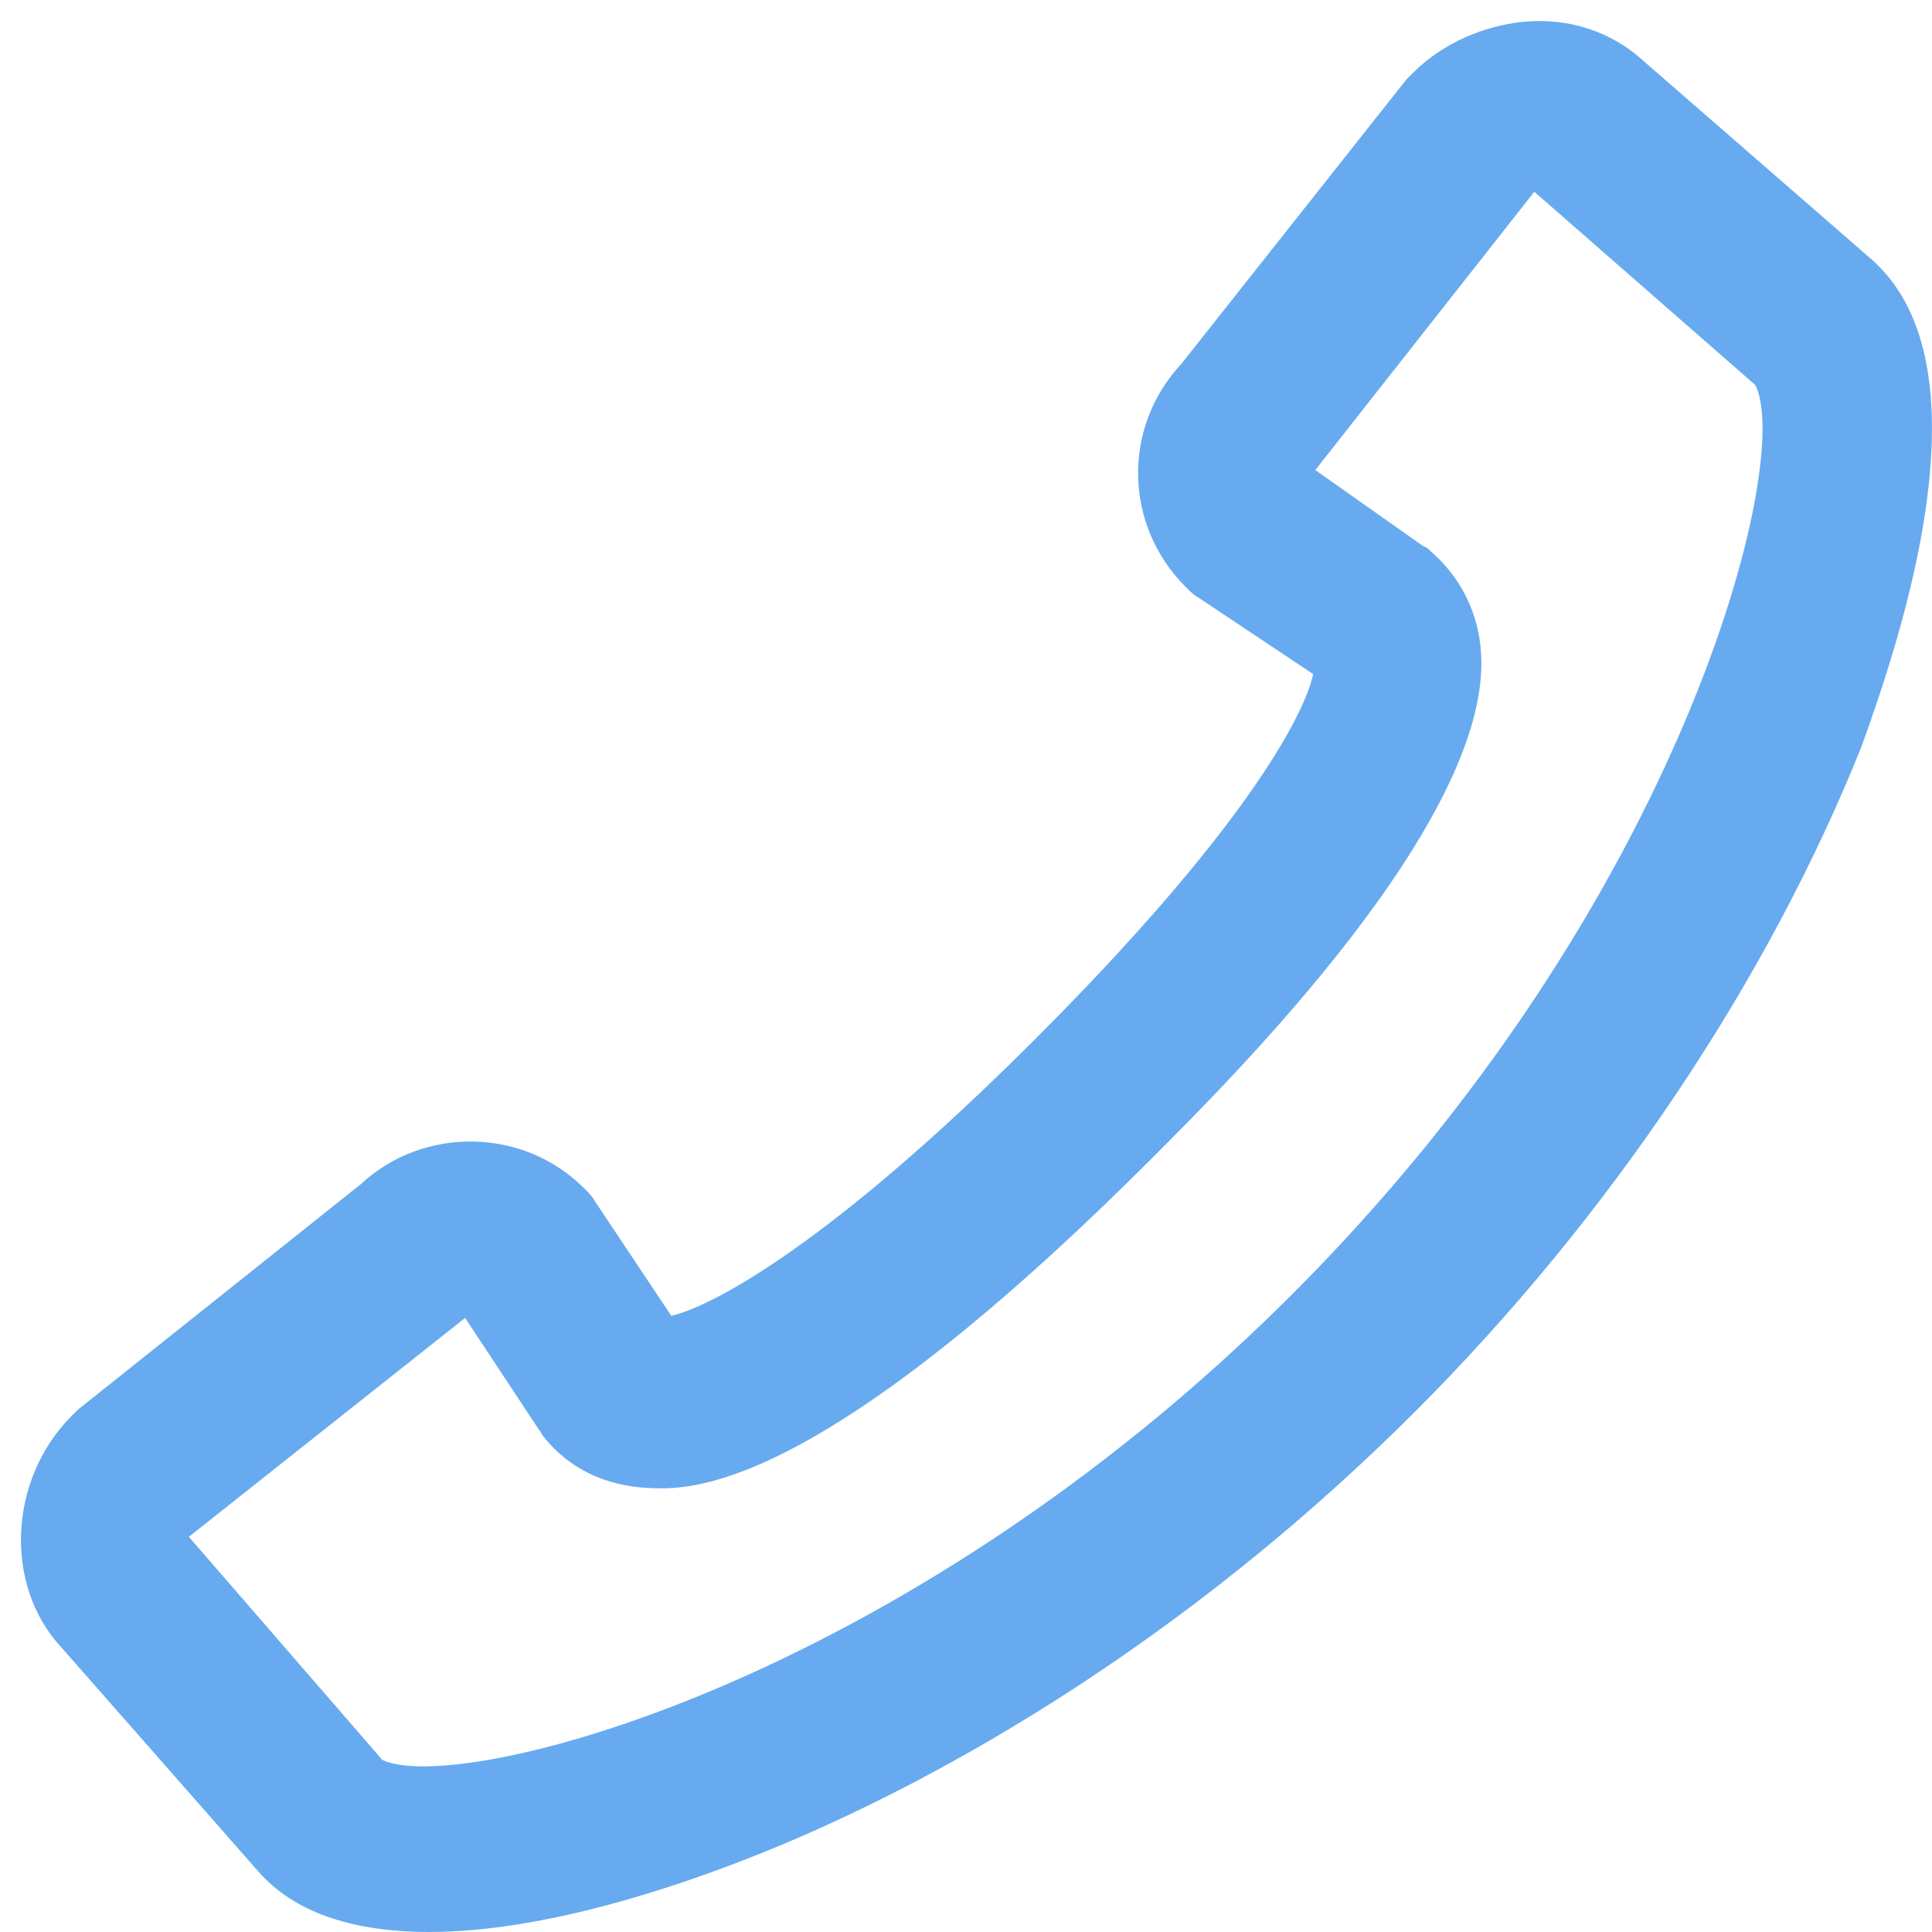 <svg width="20" height="20" viewBox="0 0 20 20" fill="none" xmlns="http://www.w3.org/2000/svg">
<path d="M19.447 2.754C19.425 2.732 19.425 2.732 19.403 2.71L17.027 0.643C16.697 0.335 16.257 0.181 15.773 0.225C15.355 0.269 14.937 0.445 14.629 0.753C14.607 0.775 14.585 0.797 14.562 0.819L12.23 3.766C11.614 4.426 11.636 5.438 12.274 6.076C12.318 6.12 12.362 6.164 12.406 6.186L13.594 6.978C13.506 7.396 12.89 8.584 10.712 10.761C8.556 12.917 7.345 13.533 6.949 13.621L6.157 12.433C6.135 12.389 6.091 12.345 6.047 12.301C5.409 11.663 4.375 11.663 3.737 12.257L0.811 14.589C0.788 14.611 0.766 14.633 0.744 14.655C0.084 15.315 0.04 16.415 0.634 17.052L2.703 19.406C2.725 19.428 2.725 19.428 2.747 19.45C3.143 19.846 3.759 20 4.441 20C5.651 20 7.037 19.516 7.764 19.23C9.172 18.68 11.922 17.338 14.651 14.611C16.675 12.587 18.303 10.145 19.271 7.726C19.667 6.626 20.591 3.898 19.447 2.754ZM13.374 13.401C9.304 17.47 4.727 18.592 3.957 18.218L1.955 15.909L4.815 13.643L5.585 14.809C5.607 14.831 5.607 14.853 5.629 14.875C5.893 15.205 6.267 15.381 6.707 15.403C7.125 15.425 8.424 15.491 11.922 11.993C12.78 11.135 15.421 8.496 15.333 6.78C15.311 6.34 15.113 5.966 14.805 5.702C14.783 5.68 14.761 5.658 14.739 5.658L13.616 4.866L15.883 1.985L18.171 3.986C18.567 4.756 17.445 9.332 13.374 13.401Z" fill="#67AAEF"/>
</svg>
